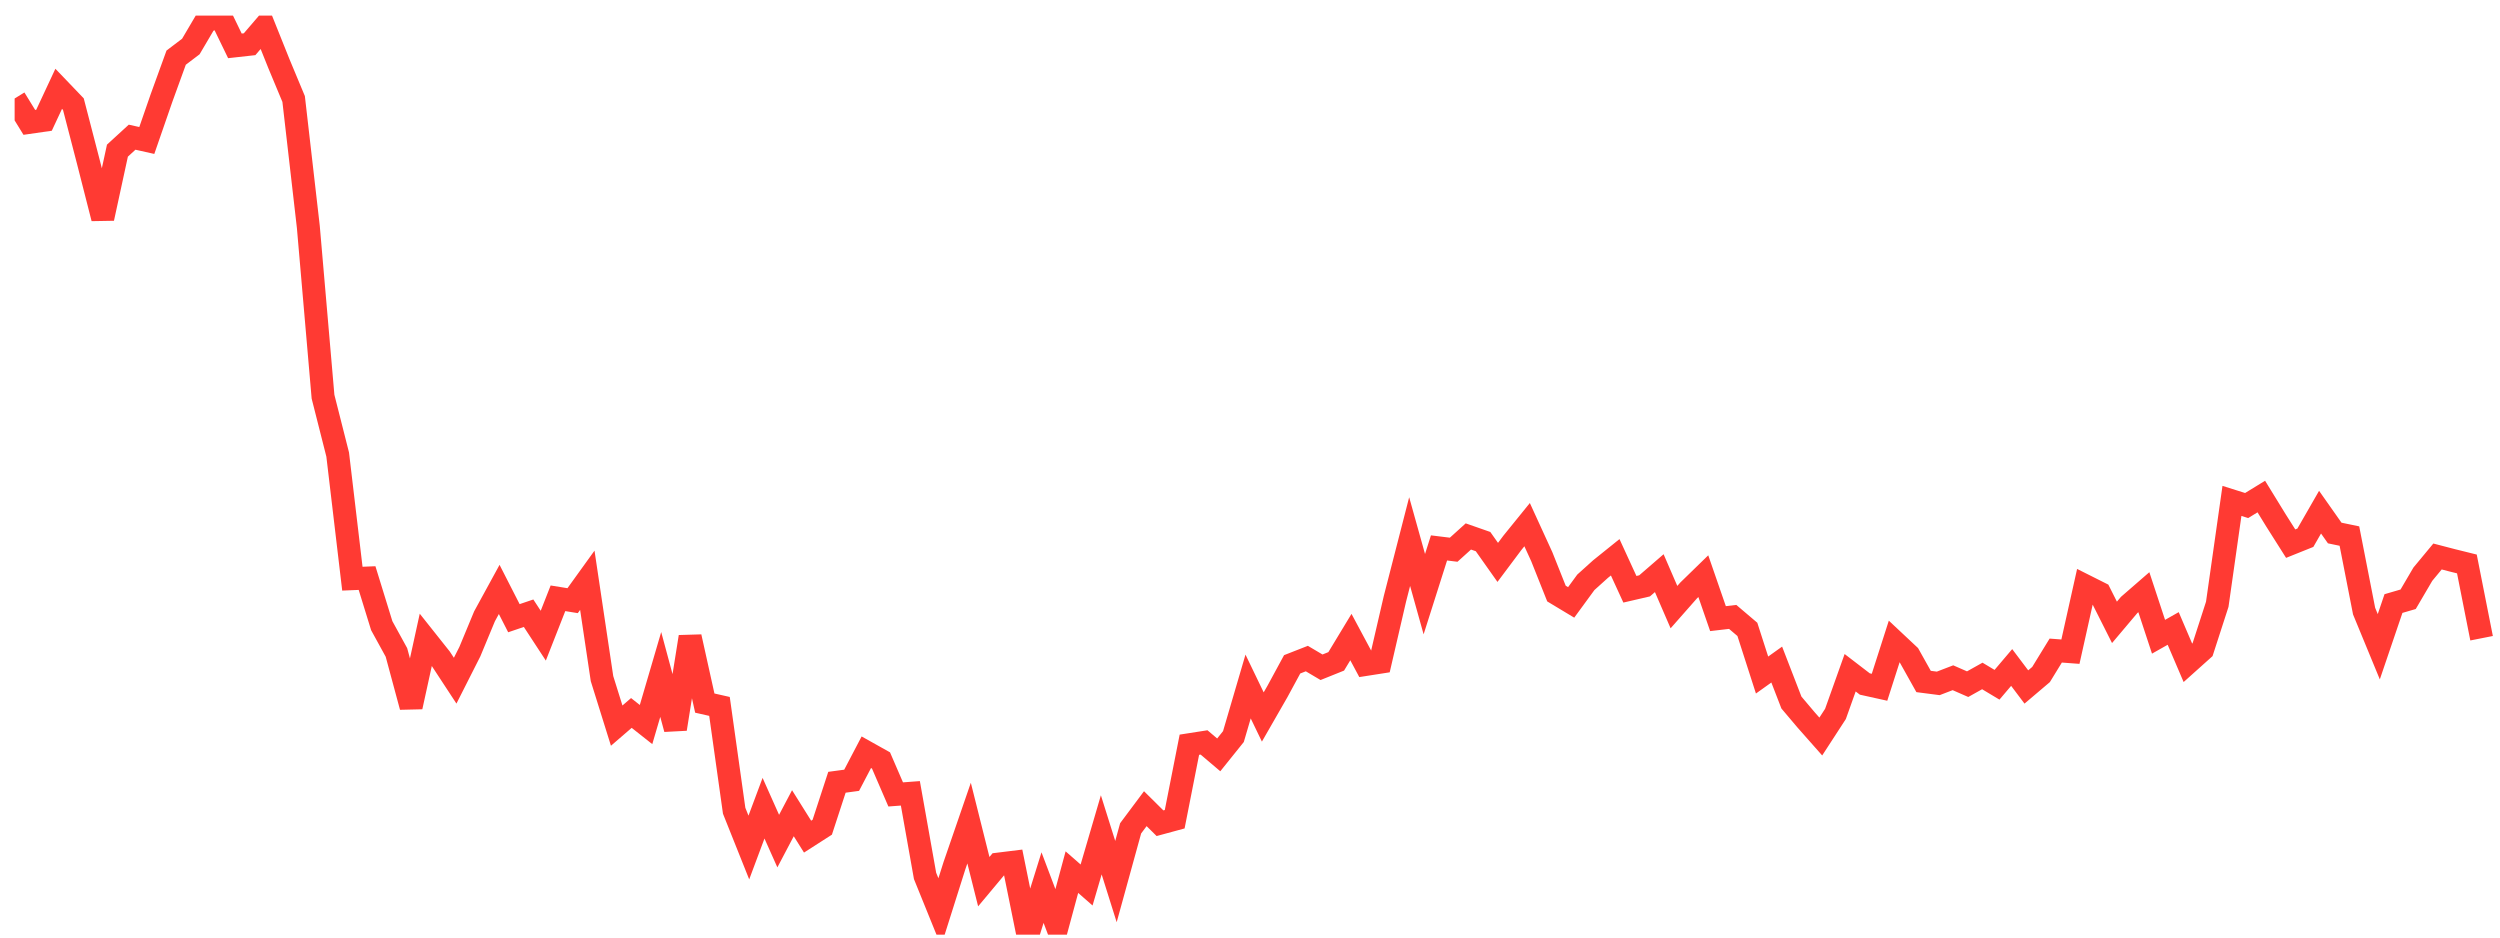 <svg width="136" height="51" viewBox="0 0 136 51" fill="none" xmlns="http://www.w3.org/2000/svg">
<g clip-path="url(#clip0_2_849)">
<path d="M0.796 5.358L1.595 6.657L2.394 6.542L3.193 4.832L3.992 5.666L4.79 8.742L5.589 11.877L6.388 8.195L7.187 7.463L7.986 7.642L8.785 5.335L9.583 3.136L10.382 2.53L11.181 1.173L11.98 0.847L12.779 2.495L13.578 2.406L14.376 1.476L15.175 3.47L15.974 5.386L16.773 12.341L17.572 21.579L18.37 24.727L19.169 31.48L19.968 31.447L20.767 34.037L21.566 35.492L22.364 38.451L23.163 34.804L23.962 35.81L24.761 37.029L25.56 35.45L26.358 33.527L27.157 32.065L27.956 33.63L28.755 33.359L29.554 34.581L30.353 32.547L31.151 32.676L31.95 31.567L32.749 36.916L33.548 39.474L34.347 38.785L35.145 39.416L35.944 36.691L36.743 39.656L37.542 34.644L38.341 38.248L39.14 38.429L39.938 44.105L40.737 46.105L41.536 43.966L42.335 45.756L43.134 44.239L43.932 45.513L44.731 45L45.53 42.555L46.329 42.447L47.128 40.922L47.927 41.369L48.725 43.217L49.524 43.157L50.323 47.649L51.122 49.62L51.921 47.094L52.719 44.776L53.518 47.963L54.317 47.007L55.116 46.908L55.915 50.847L56.714 48.285L57.512 50.399L58.311 47.444L59.11 48.144L59.909 45.415L60.708 47.958L61.506 45.062L62.305 43.992L63.104 44.783L63.903 44.566L64.702 40.513L65.501 40.388L66.299 41.065L67.098 40.07L67.897 37.346L68.696 39.004L69.495 37.612L70.293 36.139L71.092 35.826L71.891 36.299L72.69 35.978L73.489 34.657L74.287 36.147L75.086 36.022L75.885 32.572L76.684 29.463L77.483 32.322L78.282 29.807L79.08 29.905L79.879 29.183L80.678 29.463L81.477 30.594L82.276 29.527L83.075 28.541L83.873 30.284L84.672 32.29L85.471 32.771L86.27 31.678L87.069 30.958L87.867 30.316L88.666 32.056L89.465 31.871L90.264 31.18L91.063 33.027L91.862 32.12L92.66 31.343L93.459 33.653L94.258 33.56L95.057 34.238L95.856 36.722L96.654 36.152L97.453 38.218L98.252 39.163L99.051 40.067L99.85 38.837L100.648 36.597L101.447 37.21L102.246 37.387L103.045 34.896L103.844 35.645L104.643 37.073L105.441 37.176L106.24 36.869L107.039 37.219L107.838 36.772L108.637 37.251L109.435 36.311L110.234 37.372L111.033 36.694L111.832 35.391L112.631 35.451L113.43 31.868L114.228 32.269L115.027 33.856L115.826 32.909L116.625 32.215L117.424 34.639L118.222 34.188L119.021 36.056L119.82 35.34L120.619 32.872L121.418 27.249L122.217 27.501L123.015 27.012L123.814 28.312L124.613 29.574L125.412 29.253L126.211 27.862L127.009 28.996L127.808 29.162L128.607 33.245L129.406 35.183L130.205 32.833L131.003 32.6L131.802 31.237L132.601 30.273L133.4 30.481L134.199 30.679L134.998 34.72" stroke="#FF3A33" stroke-width="1.25"/>
</g>
<defs>
<clipPath id="clip0_2_849">
<rect width="135" height="50" fill="white" transform="translate(0.796 0.847)"/>
</clipPath>
</defs>
</svg>
